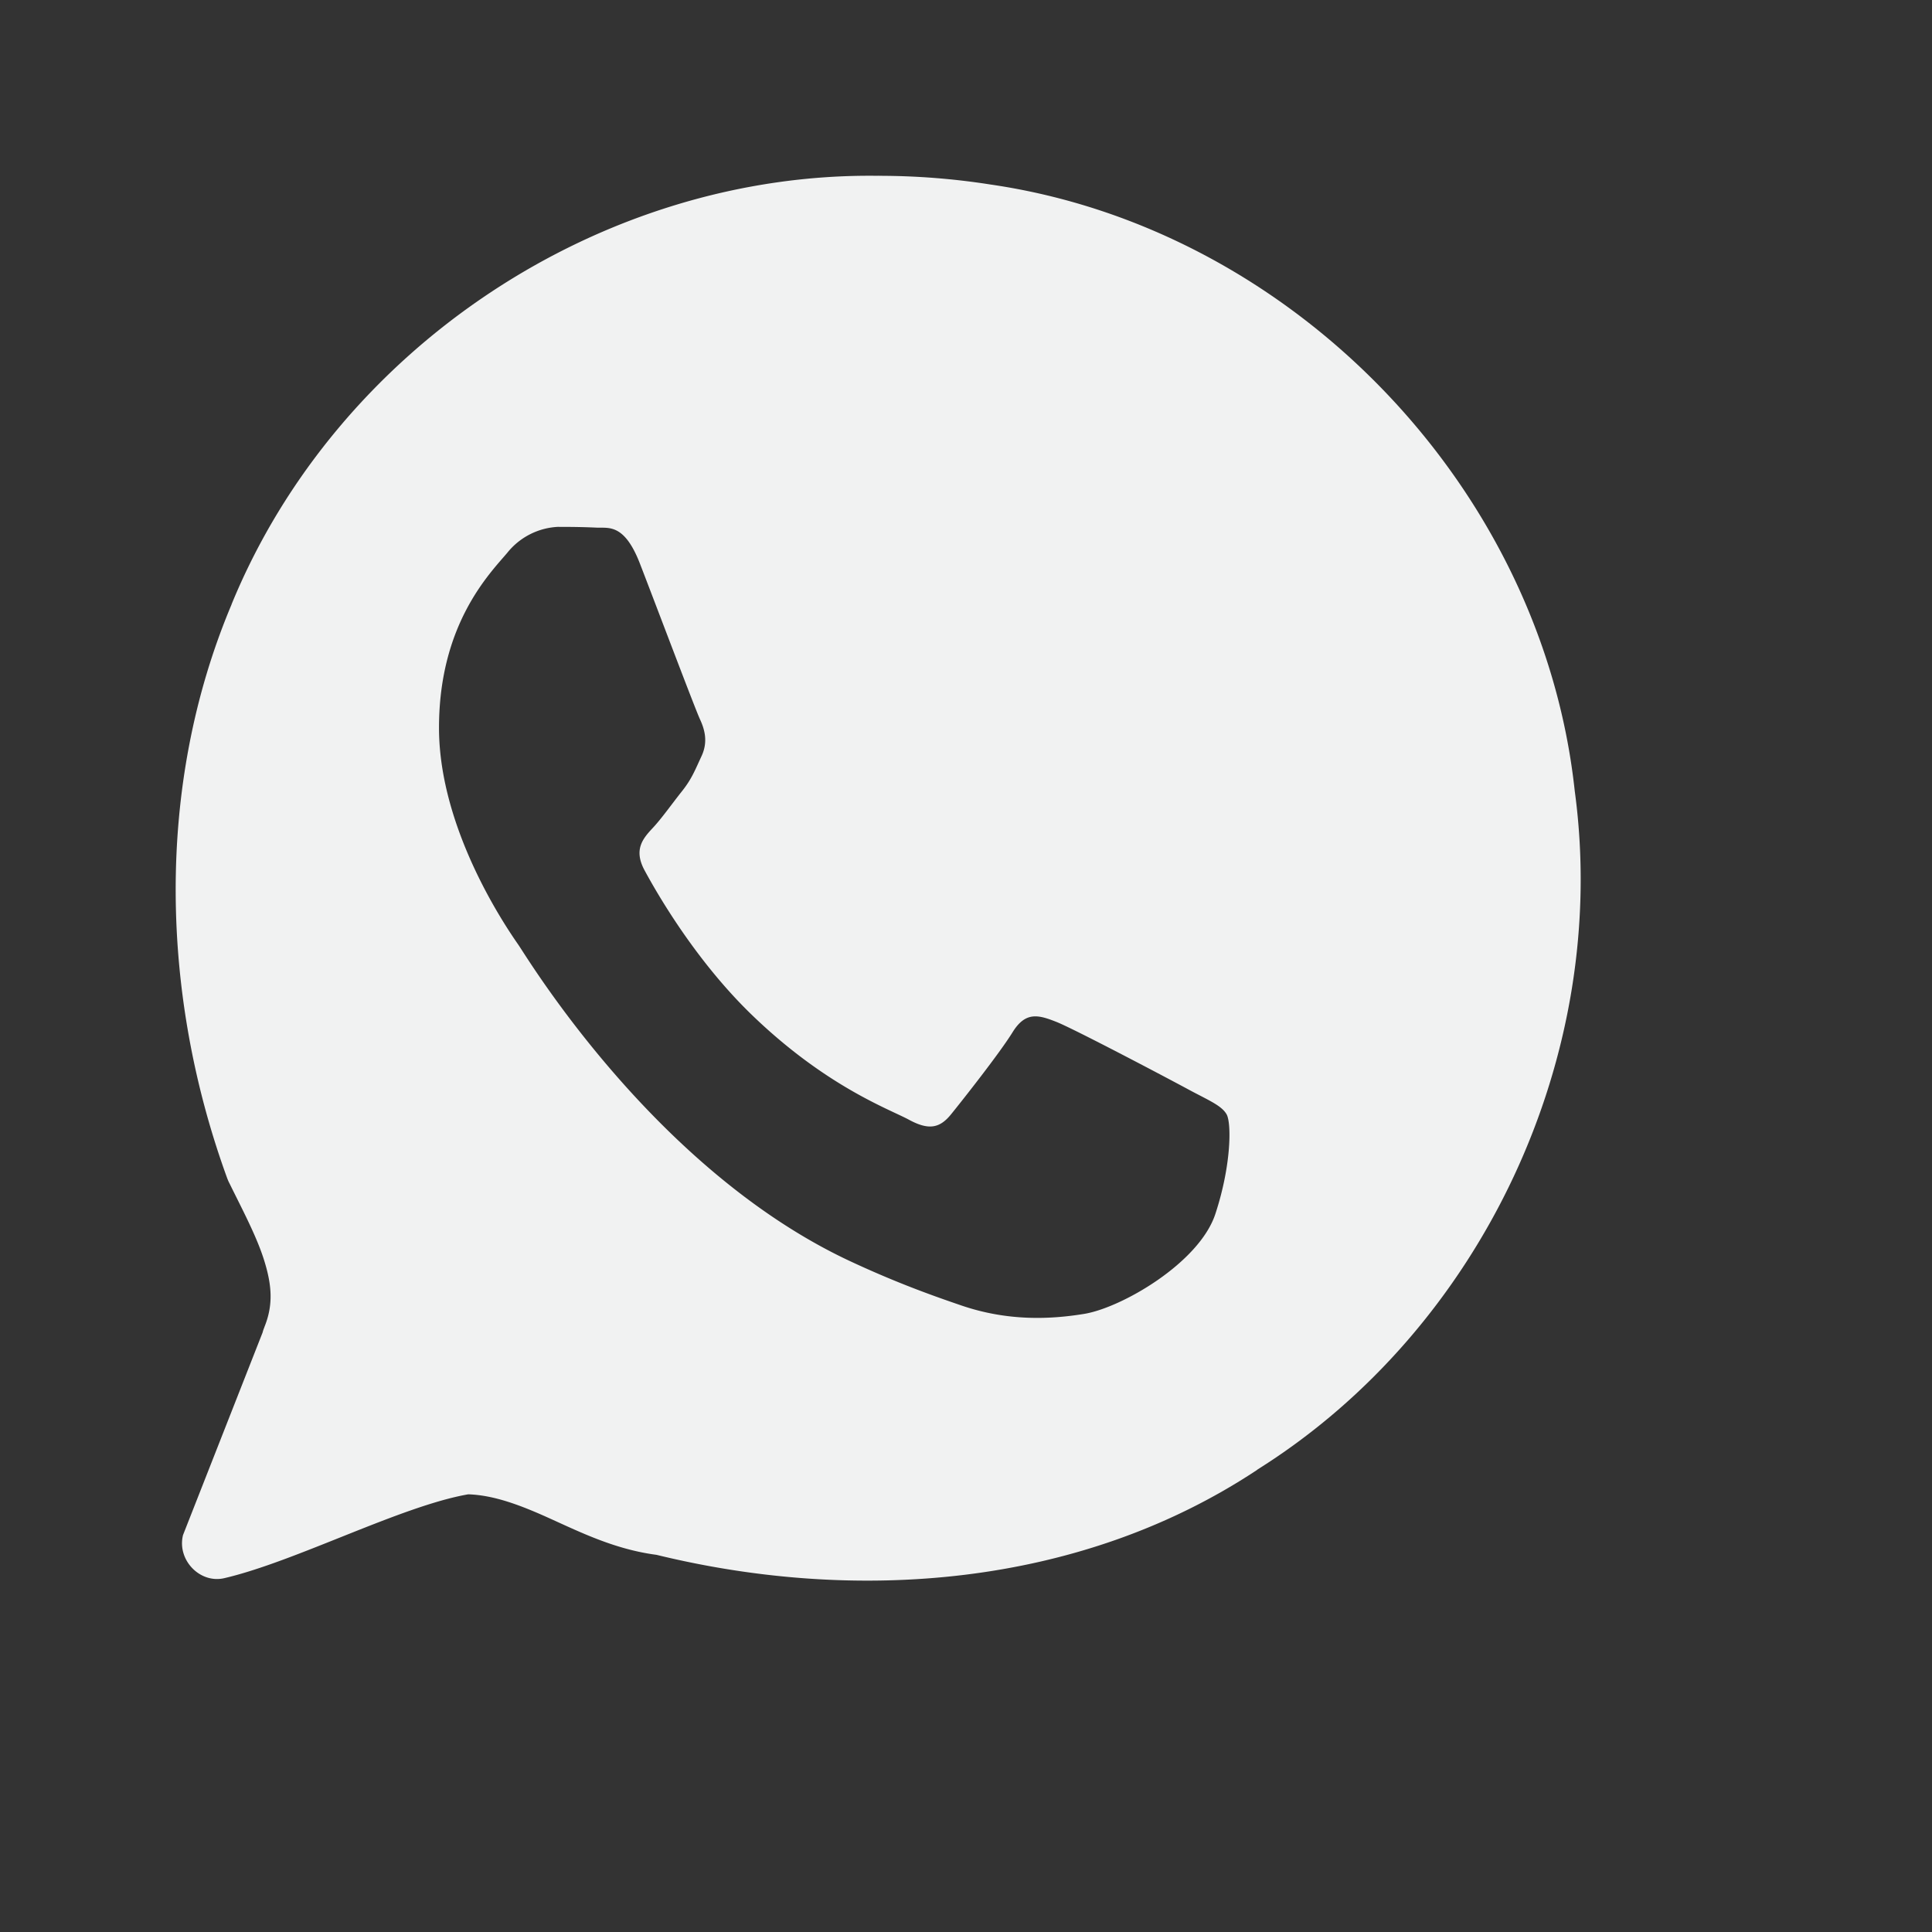 <svg xmlns="http://www.w3.org/2000/svg" version="1.1" viewBox="-2 -2 22 22"><rect x="-2" y="-2" width="22" height="22" fill="#333333" stroke="none"/><path style="text-decoration-color:#000;isolation:auto;mix-blend-mode:normal;text-indent:0;text-decoration-line:none;text-transform:none;text-decoration-style:solid" fill="#f1f2f2" d="m8 0v0.002c-3.145-0.043-6.162 1.951-7.363 4.879l0 0.002c-0.877 2.08-0.805 4.472-0.045 6.547l0.002 0.002v0.002a0.402 0.402 0 0 0 0.018 0.039c0.155 0.315 0.317 0.619 0.4 0.892 0.085 0.277 0.1 0.499-0.002 0.748v0.002a0.402 0.402 0 0 0 -0.02 0.059l-0.906 2.306c-0.07 0.282 0.191 0.555 0.469 0.491 0.81-0.188 2.013-0.822 2.779-0.955 0.296 0.01 0.597 0.124 0.938 0.279 0.347 0.157 0.738 0.349 1.205 0.41 2.268 0.554 4.81 0.374 6.834-0.963l0.005-0.004 0.008-0.006c2.555-1.605 4.017-4.718 3.61-7.724-0.372-3.468-3.226-6.407-6.647-6.906a8.2 8.2 0 0 0 -1.279 -0.1l-0.006-0.002zm-3.635 4a8.258 8.258 0 0 1 0.424 0.008c0.136 0.008 0.318-0.055 0.498 0.41 0.185 0.478 0.628 1.653 0.684 1.773 0.055 0.119 0.092 0.258 0.018 0.418-0.074 0.159-0.111 0.259-0.221 0.398-0.111 0.139-0.232 0.311-0.332 0.418-0.111 0.119-0.226 0.246-0.096 0.486 0.129 0.239 0.572 1.021 1.23 1.654 0.845 0.813 1.56 1.066 1.781 1.186 0.222 0.12 0.348 0.099 0.478-0.061 0.129-0.159 0.553-0.696 0.701-0.935 0.148-0.24 0.295-0.199 0.498-0.119 0.203 0.08 1.293 0.655 1.514 0.775 0.222 0.119 0.37 0.179 0.426 0.279 0.055 0.099 0.055 0.577-0.129 1.135-0.185 0.558-1.071 1.069-1.496 1.137-0.382 0.062-0.865 0.085-1.395-0.096-0.322-0.11-0.734-0.256-1.262-0.502-2.221-1.035-3.673-3.445-3.783-3.605-0.111-0.16-0.904-1.295-0.904-2.471 0-1.175 0.572-1.751 0.775-1.99a0.788 0.788 0 0 1 0.59 -0.299z"/></svg>
